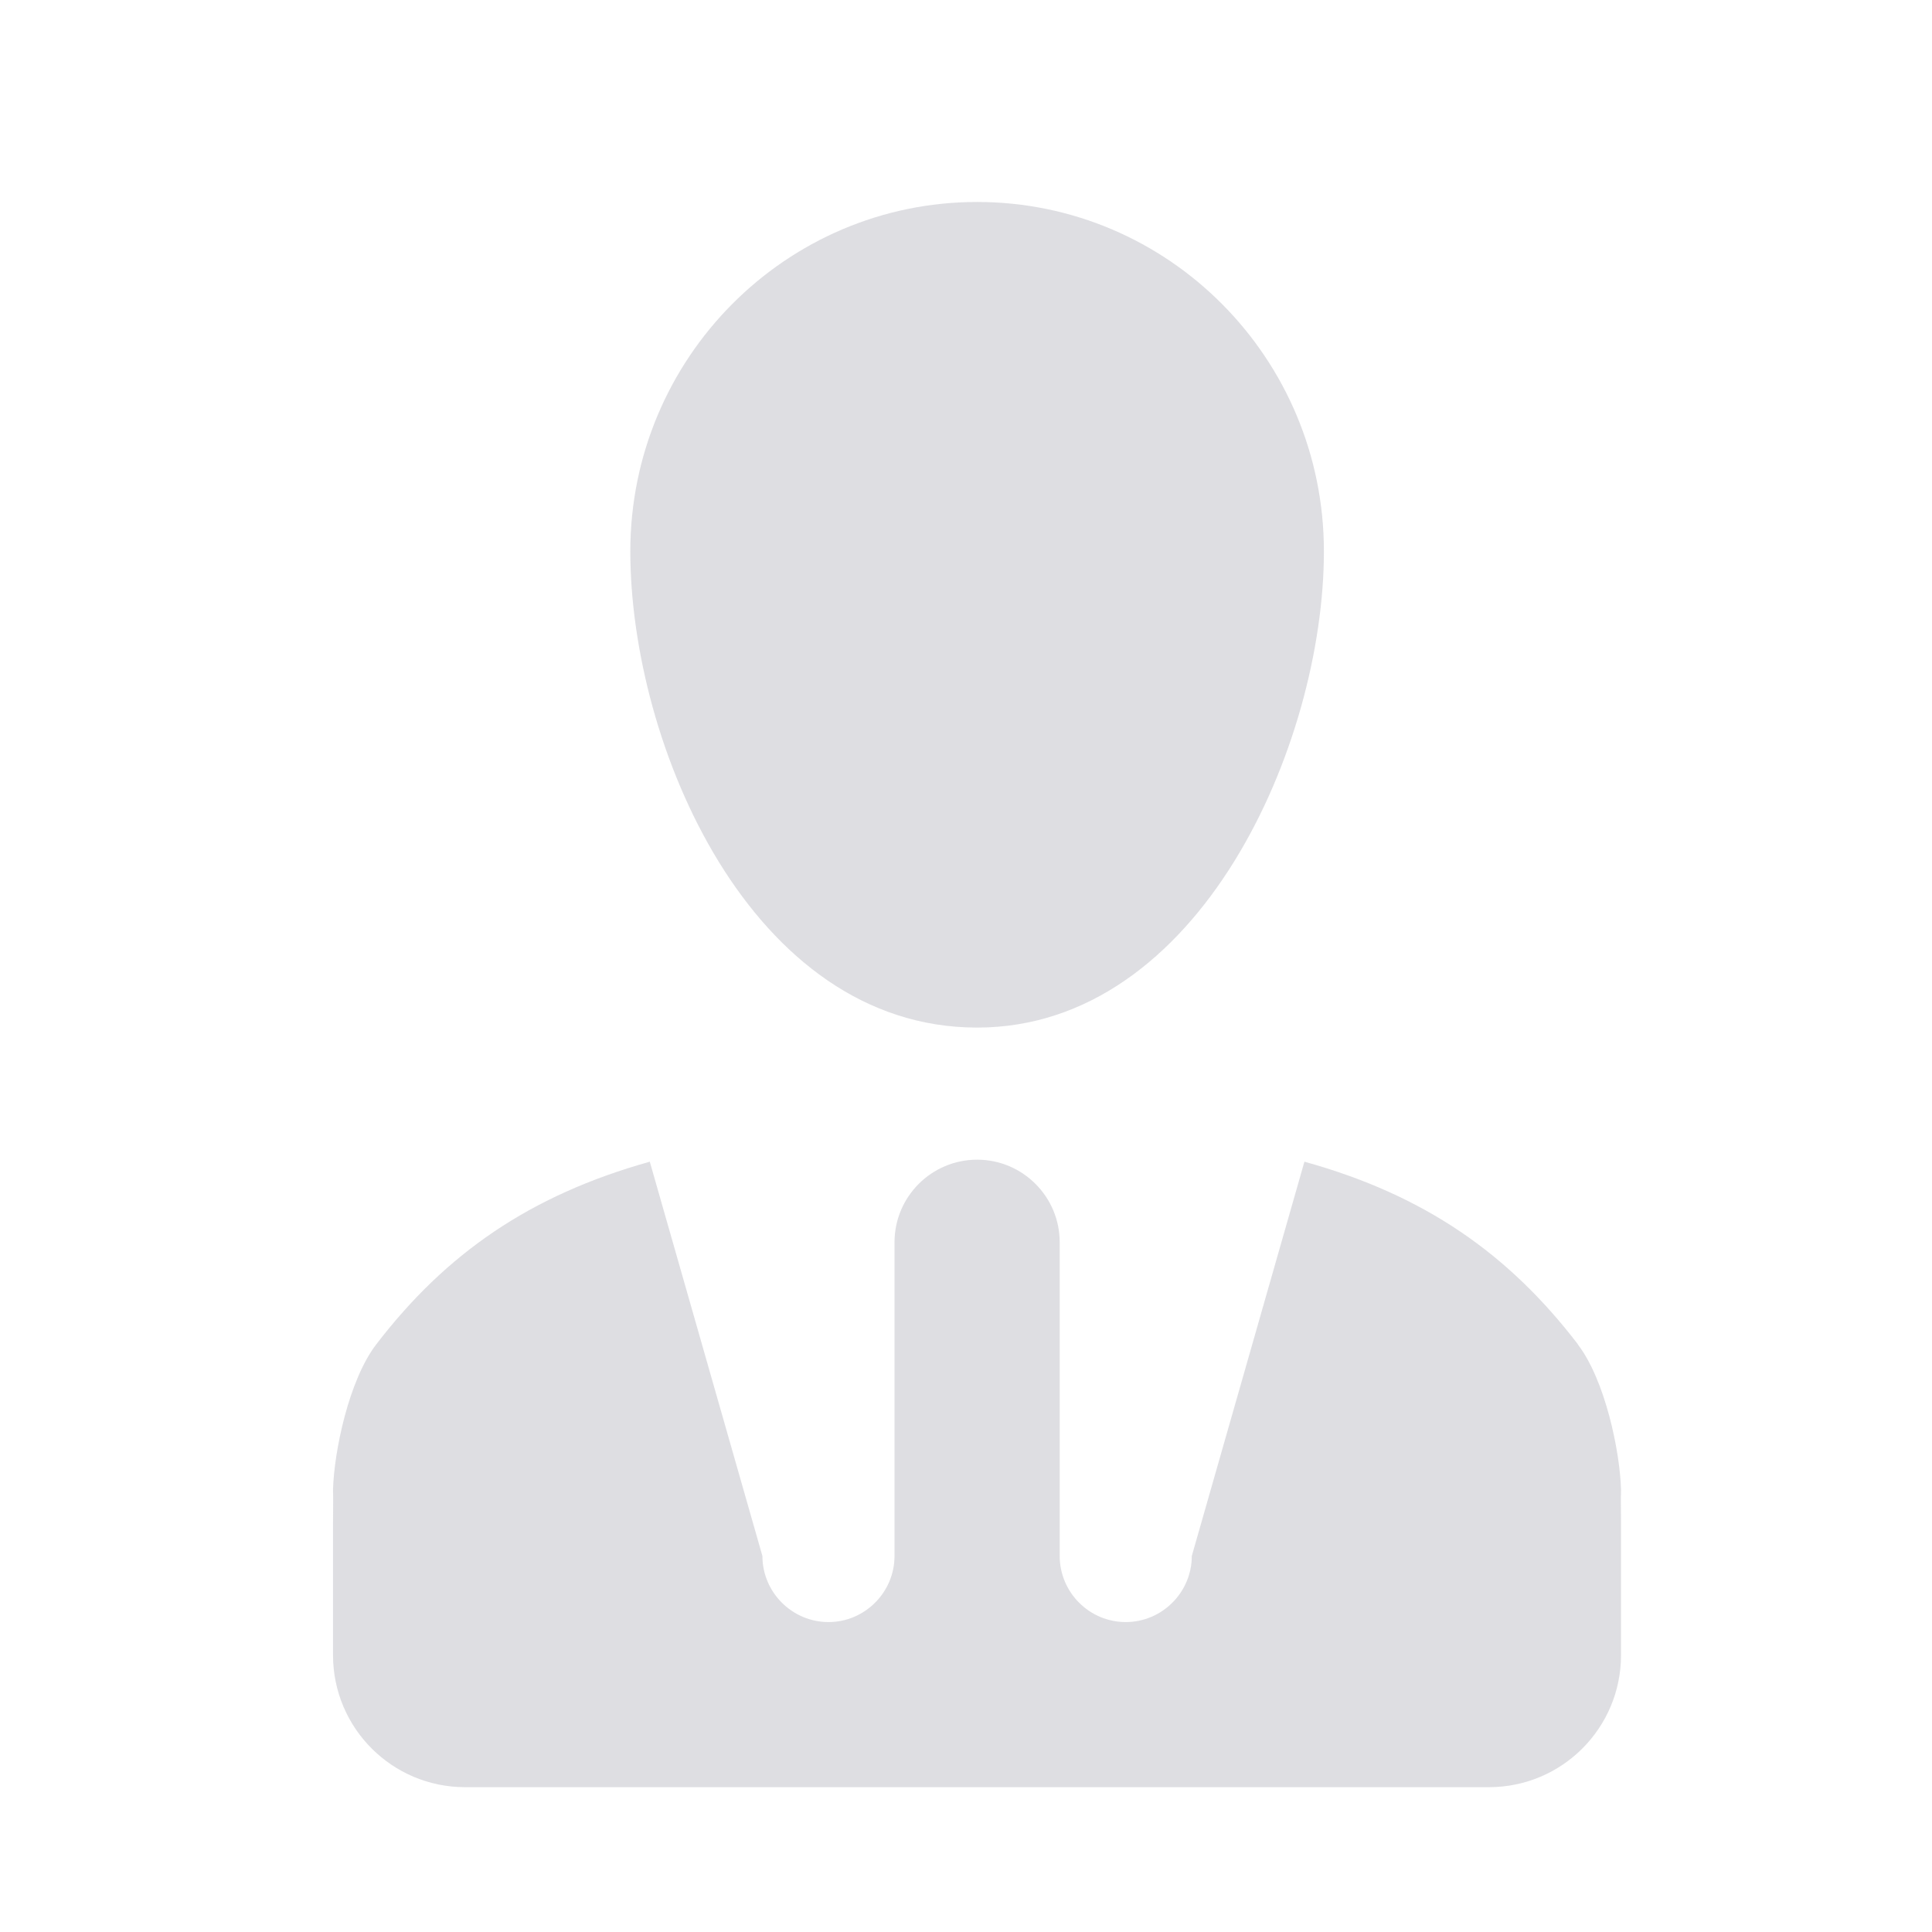 <?xml version="1.0" encoding="UTF-8" standalone="no"?>
<svg
   xmlns:dc="http://purl.org/dc/elements/1.1/"
   xmlns:cc="http://creativecommons.org/ns#"
   xmlns:rdf="http://www.w3.org/1999/02/22-rdf-syntax-ns#"
   xmlns:svg="http://www.w3.org/2000/svg"
   xmlns="http://www.w3.org/2000/svg"
   xmlns:sodipodi="http://sodipodi.sourceforge.net/DTD/sodipodi-0.dtd"
   xmlns:inkscape="http://www.inkscape.org/namespaces/inkscape"
   enable-background="new 0 0 500 500"
   height="24"
   id="Layer_1"
   version="1.1"
   viewBox="0 0 24 24"
   width="24"
   xml:space="preserve"
   inkscape:version="0.91 r13725"
   sodipodi:docname="manager_inactive.svg"><defs
     id="defs7" /><sodipodi:namedview
     pagecolor="#ffffff"
     bordercolor="#666666"
     borderopacity="1"
     objecttolerance="10"
     gridtolerance="10"
     guidetolerance="10"
     inkscape:pageopacity="0"
     inkscape:pageshadow="2"
     inkscape:window-width="1920"
     inkscape:window-height="1018"
     id="namedview5"
     showgrid="false"
     borderlayer="true"
     inkscape:zoom="10.680141"
     inkscape:cx="25.577998"
     inkscape:cy="13.309446"
     inkscape:window-x="-8"
     inkscape:window-y="-8"
     inkscape:window-maximized="1"
     inkscape:current-layer="Layer_1" /><path
     d="m 19.601,16.699 c -0.861,-1.124 -1.904,-1.854 -3.397,-2.268 l -1.399,4.898 c 0,0.451 -0.369,0.821 -0.821,0.821 -0.451,0 -0.82,-0.369 -0.82,-0.821 l 0,-3.897 c 0,-0.566 -0.46,-1.026 -1.026,-1.026 -0.566,0 -1.026,0.46 -1.026,1.026 l 0,3.897 c 0,0.451 -0.369,0.821 -0.82,0.821 -0.451,0 -0.821,-0.369 -0.821,-0.821 l -1.399,-4.898 c -1.493,0.418 -2.535,1.144 -3.397,2.268 -0.341,0.443 -0.526,1.333 -0.538,1.809 0.004,0.123 0,0.267 0,0.41 l 0,0.821 0,0.821 c 0,0.907 0.734,1.641 1.641,1.641 l 12.718,0 c 0.907,0 1.641,-0.734 1.641,-1.641 l 0,-0.821 0,-0.821 c 0,-0.143 -0.004,-0.287 0,-0.41 -0.012,-0.476 -0.197,-1.366 -0.538,-1.809 z M 7.83,6.849 c 0,2.396 1.494,5.916 4.308,5.916 2.765,0 4.308,-3.52 4.308,-5.916 0,-2.396 -1.928,-4.34 -4.308,-4.34 -2.379,0 -4.308,1.945 -4.308,4.34 z"
     id="path3"
     inkscape:connector-curvature="0"
     style="clip-rule:evenodd;fill:#80808f;fill-rule:evenodd;fill-opacity:0.258" /></svg>